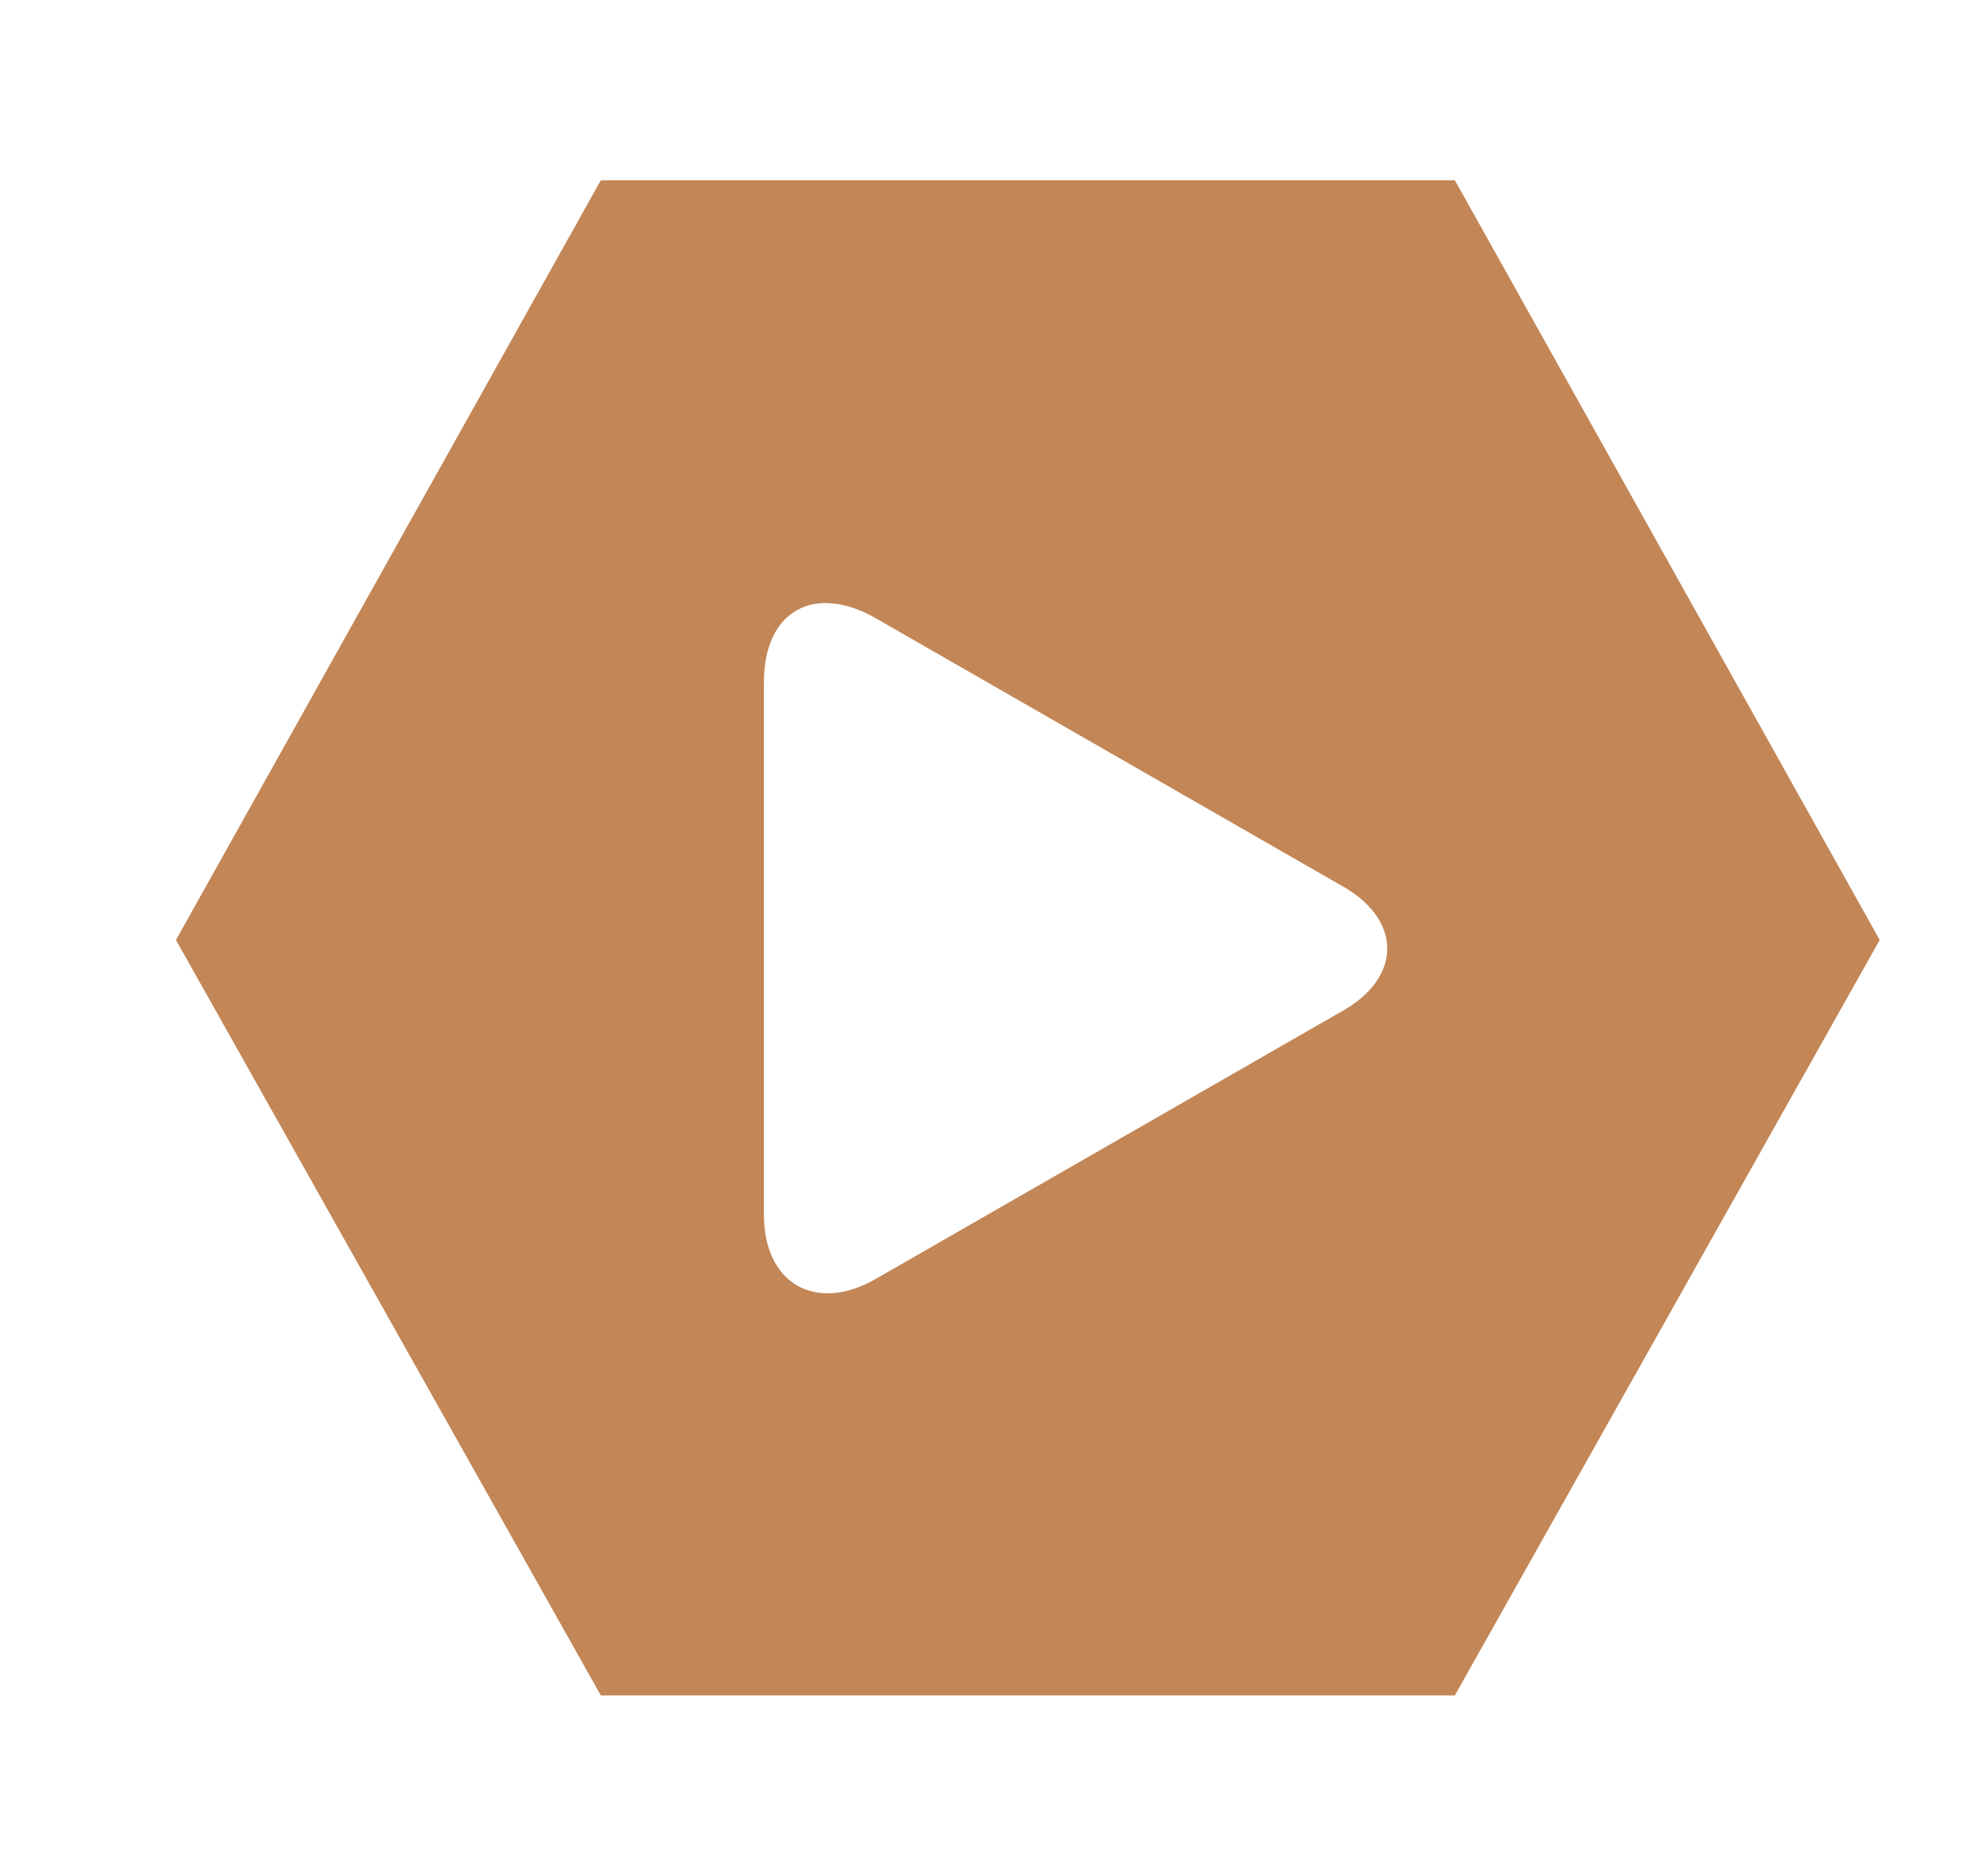 <?xml version="1.0" encoding="utf-8"?>
<!-- Generator: Adobe Illustrator 18.0.0, SVG Export Plug-In . SVG Version: 6.00 Build 0)  -->
<!DOCTYPE svg PUBLIC "-//W3C//DTD SVG 1.1//EN" "http://www.w3.org/Graphics/SVG/1.1/DTD/svg11.dtd">
<svg version="1.1" id="Layer_1" xmlns="http://www.w3.org/2000/svg" xmlns:xlink="http://www.w3.org/1999/xlink" x="0px" y="0px"
	 viewBox="0 0 46.3 43.7" enable-background="new 0 0 46.3 43.7" xml:space="preserve">
<path fill="#c38656" d="M33.9,4.2H14L4.1,21.9L14,39.5h19.9l9.9-17.6L33.9,4.2z M31.2,23.6l-10.8,6.2c-1.4,0.8-2.6,0.1-2.6-1.5V15.9
	c0-1.7,1.2-2.3,2.6-1.5l10.8,6.2C32.7,21.4,32.7,22.8,31.2,23.6z"/>
</svg>
